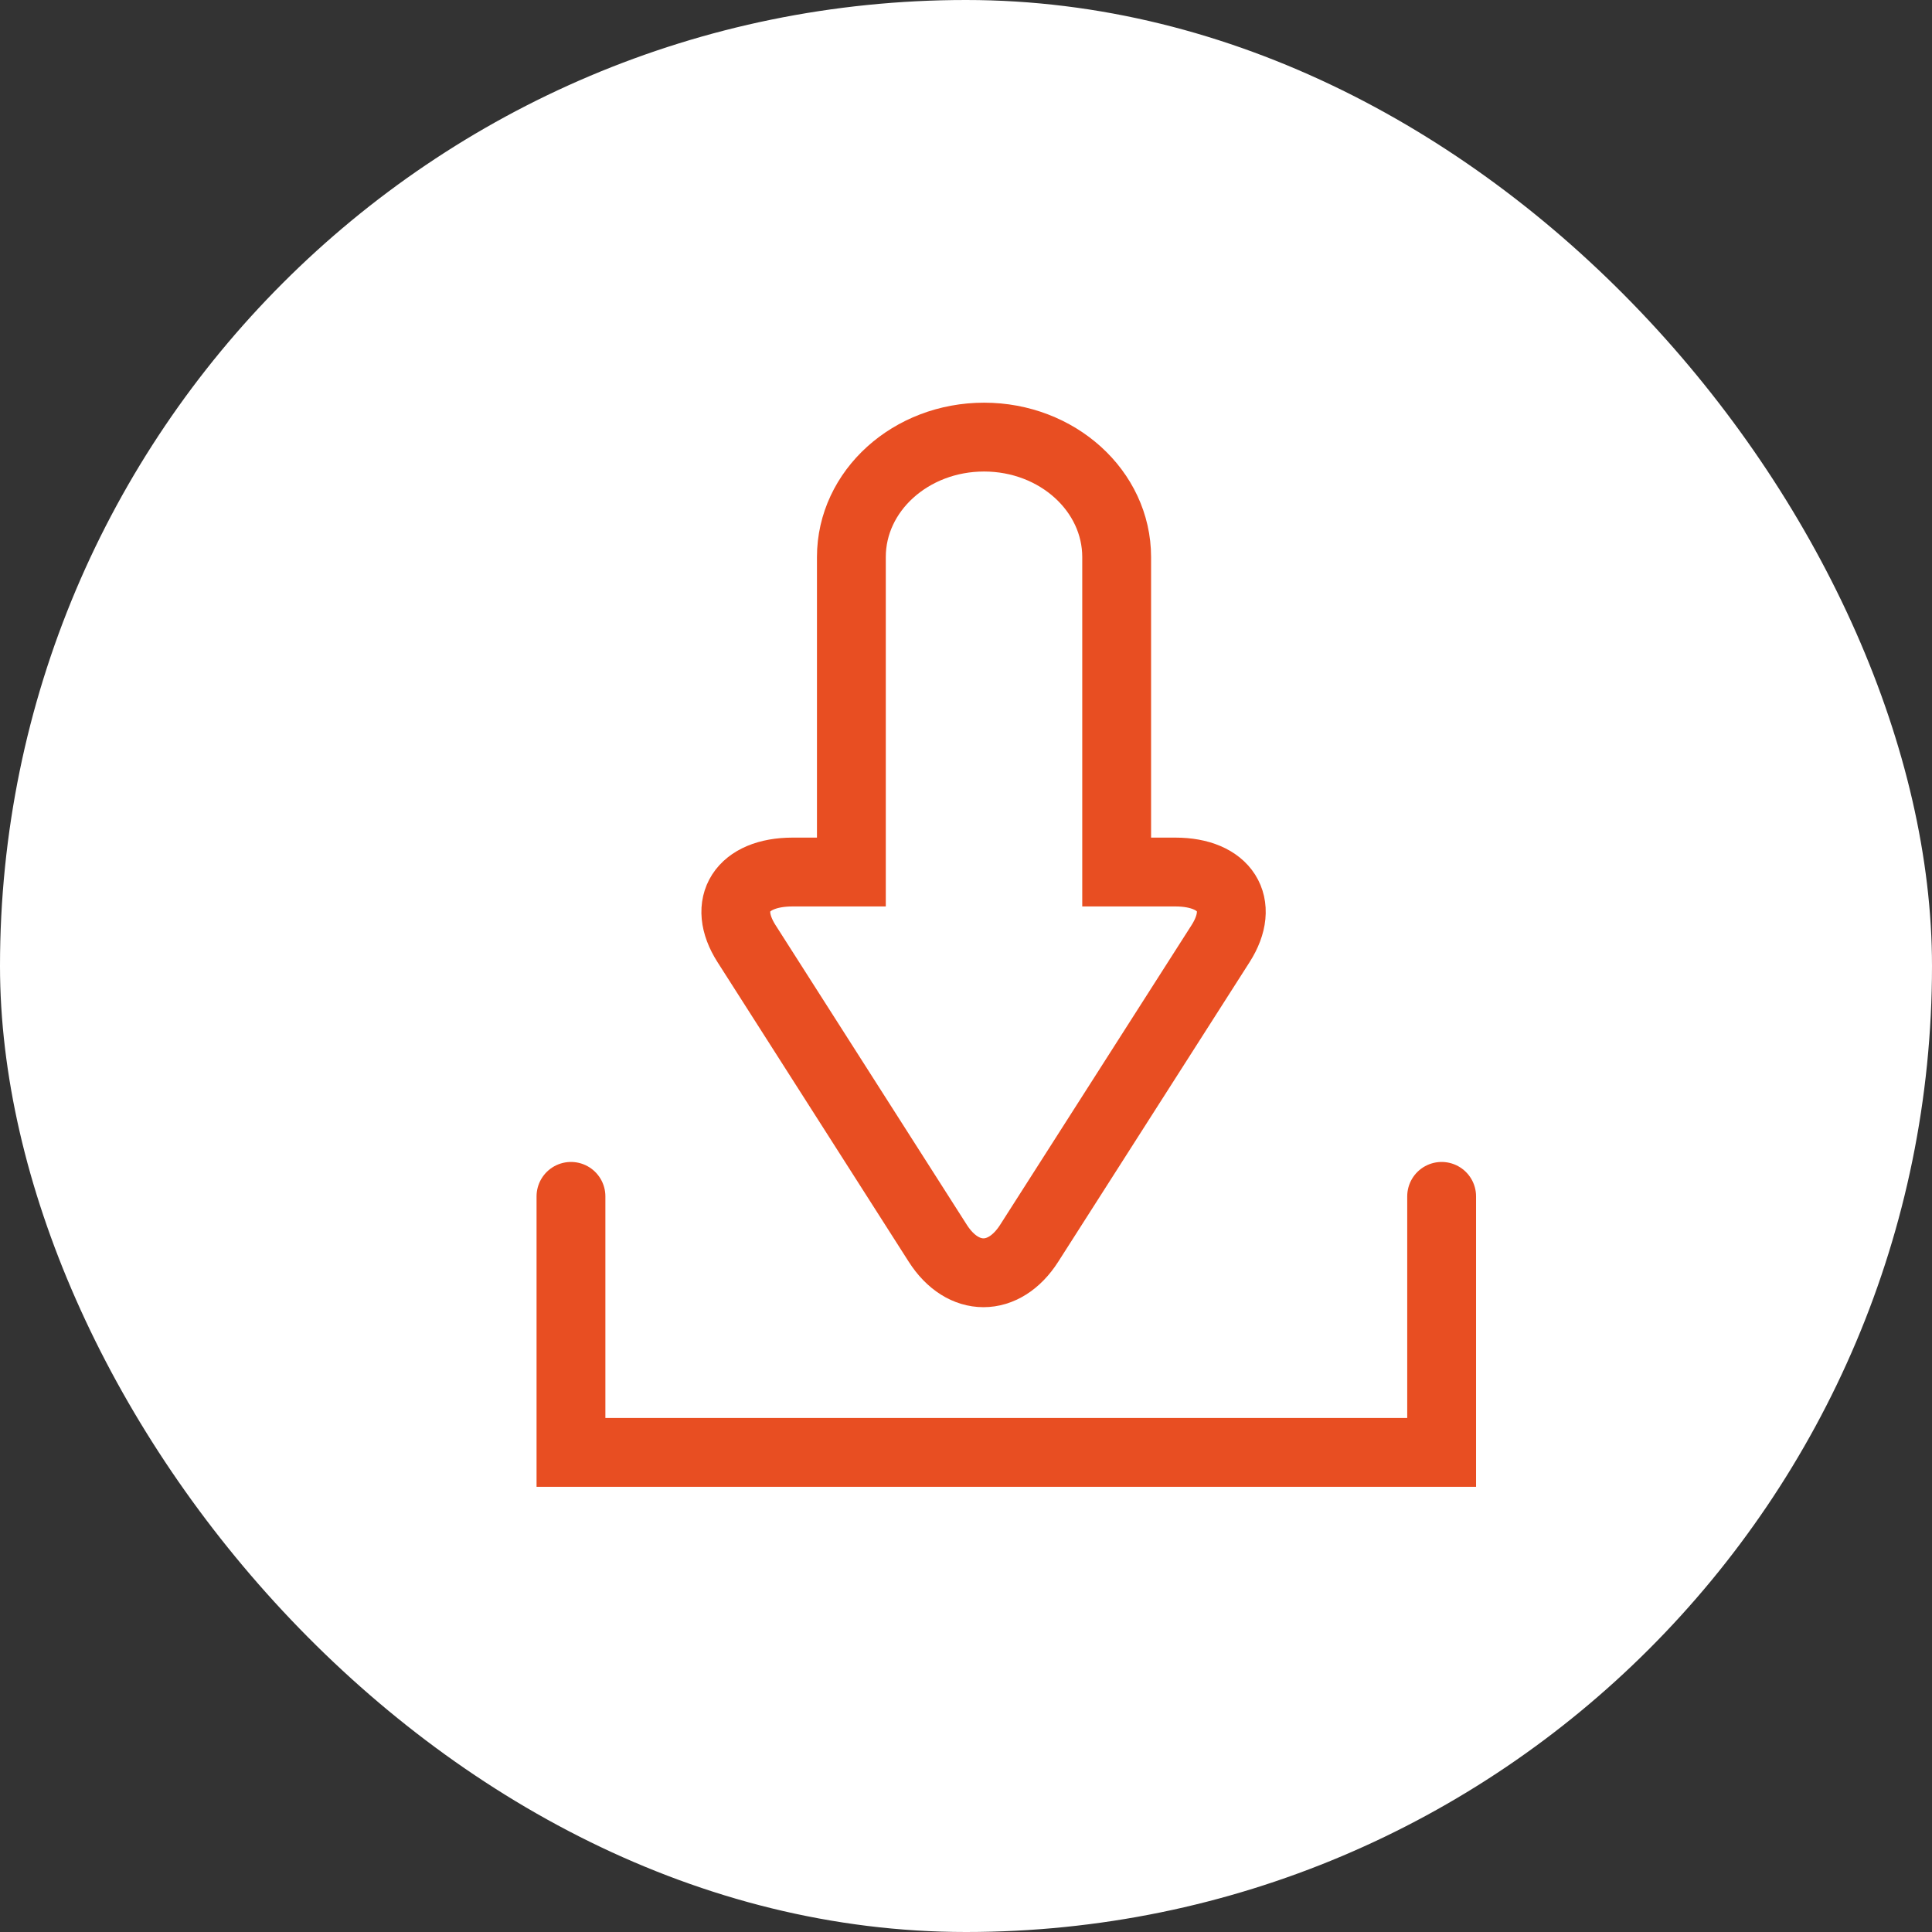 <svg id="Capa_1" data-name="Capa 1" xmlns="http://www.w3.org/2000/svg" viewBox="0 0 213.31 213.31"><rect x="0" y="0" width="213.31" height="213.31" fill="#333333" stroke="none"/><defs><style>.cls-1,.cls-2{fill:#fff;}.cls-2,.cls-3{stroke:#e84e22;stroke-miterlimit:10;stroke-width:7.6px;}.cls-3{fill:none;stroke-linecap:round;}</style></defs><title>17</title><rect class="cls-1" width="213.31" height="213.31" rx="106.66" ry="106.66"/><path class="cls-2" d="M404.29,295.34l21.12,33.09c2.77,4.34,7.32,4.34,10.09,0l21.13-33.08c2.78-4.35.51-7.91-5-7.91h-6.47V252.67c0-7.31-6.55-13.25-14.64-13.25s-14.65,5.93-14.65,13.24v34.78h-6.48C403.79,287.44,401.52,291,404.29,295.34Z" transform="translate(-321.87 -191.16)"/><polyline class="cls-3" points="63.04 132.09 63.04 160.36 159.17 160.36 159.17 132.09"/></svg>